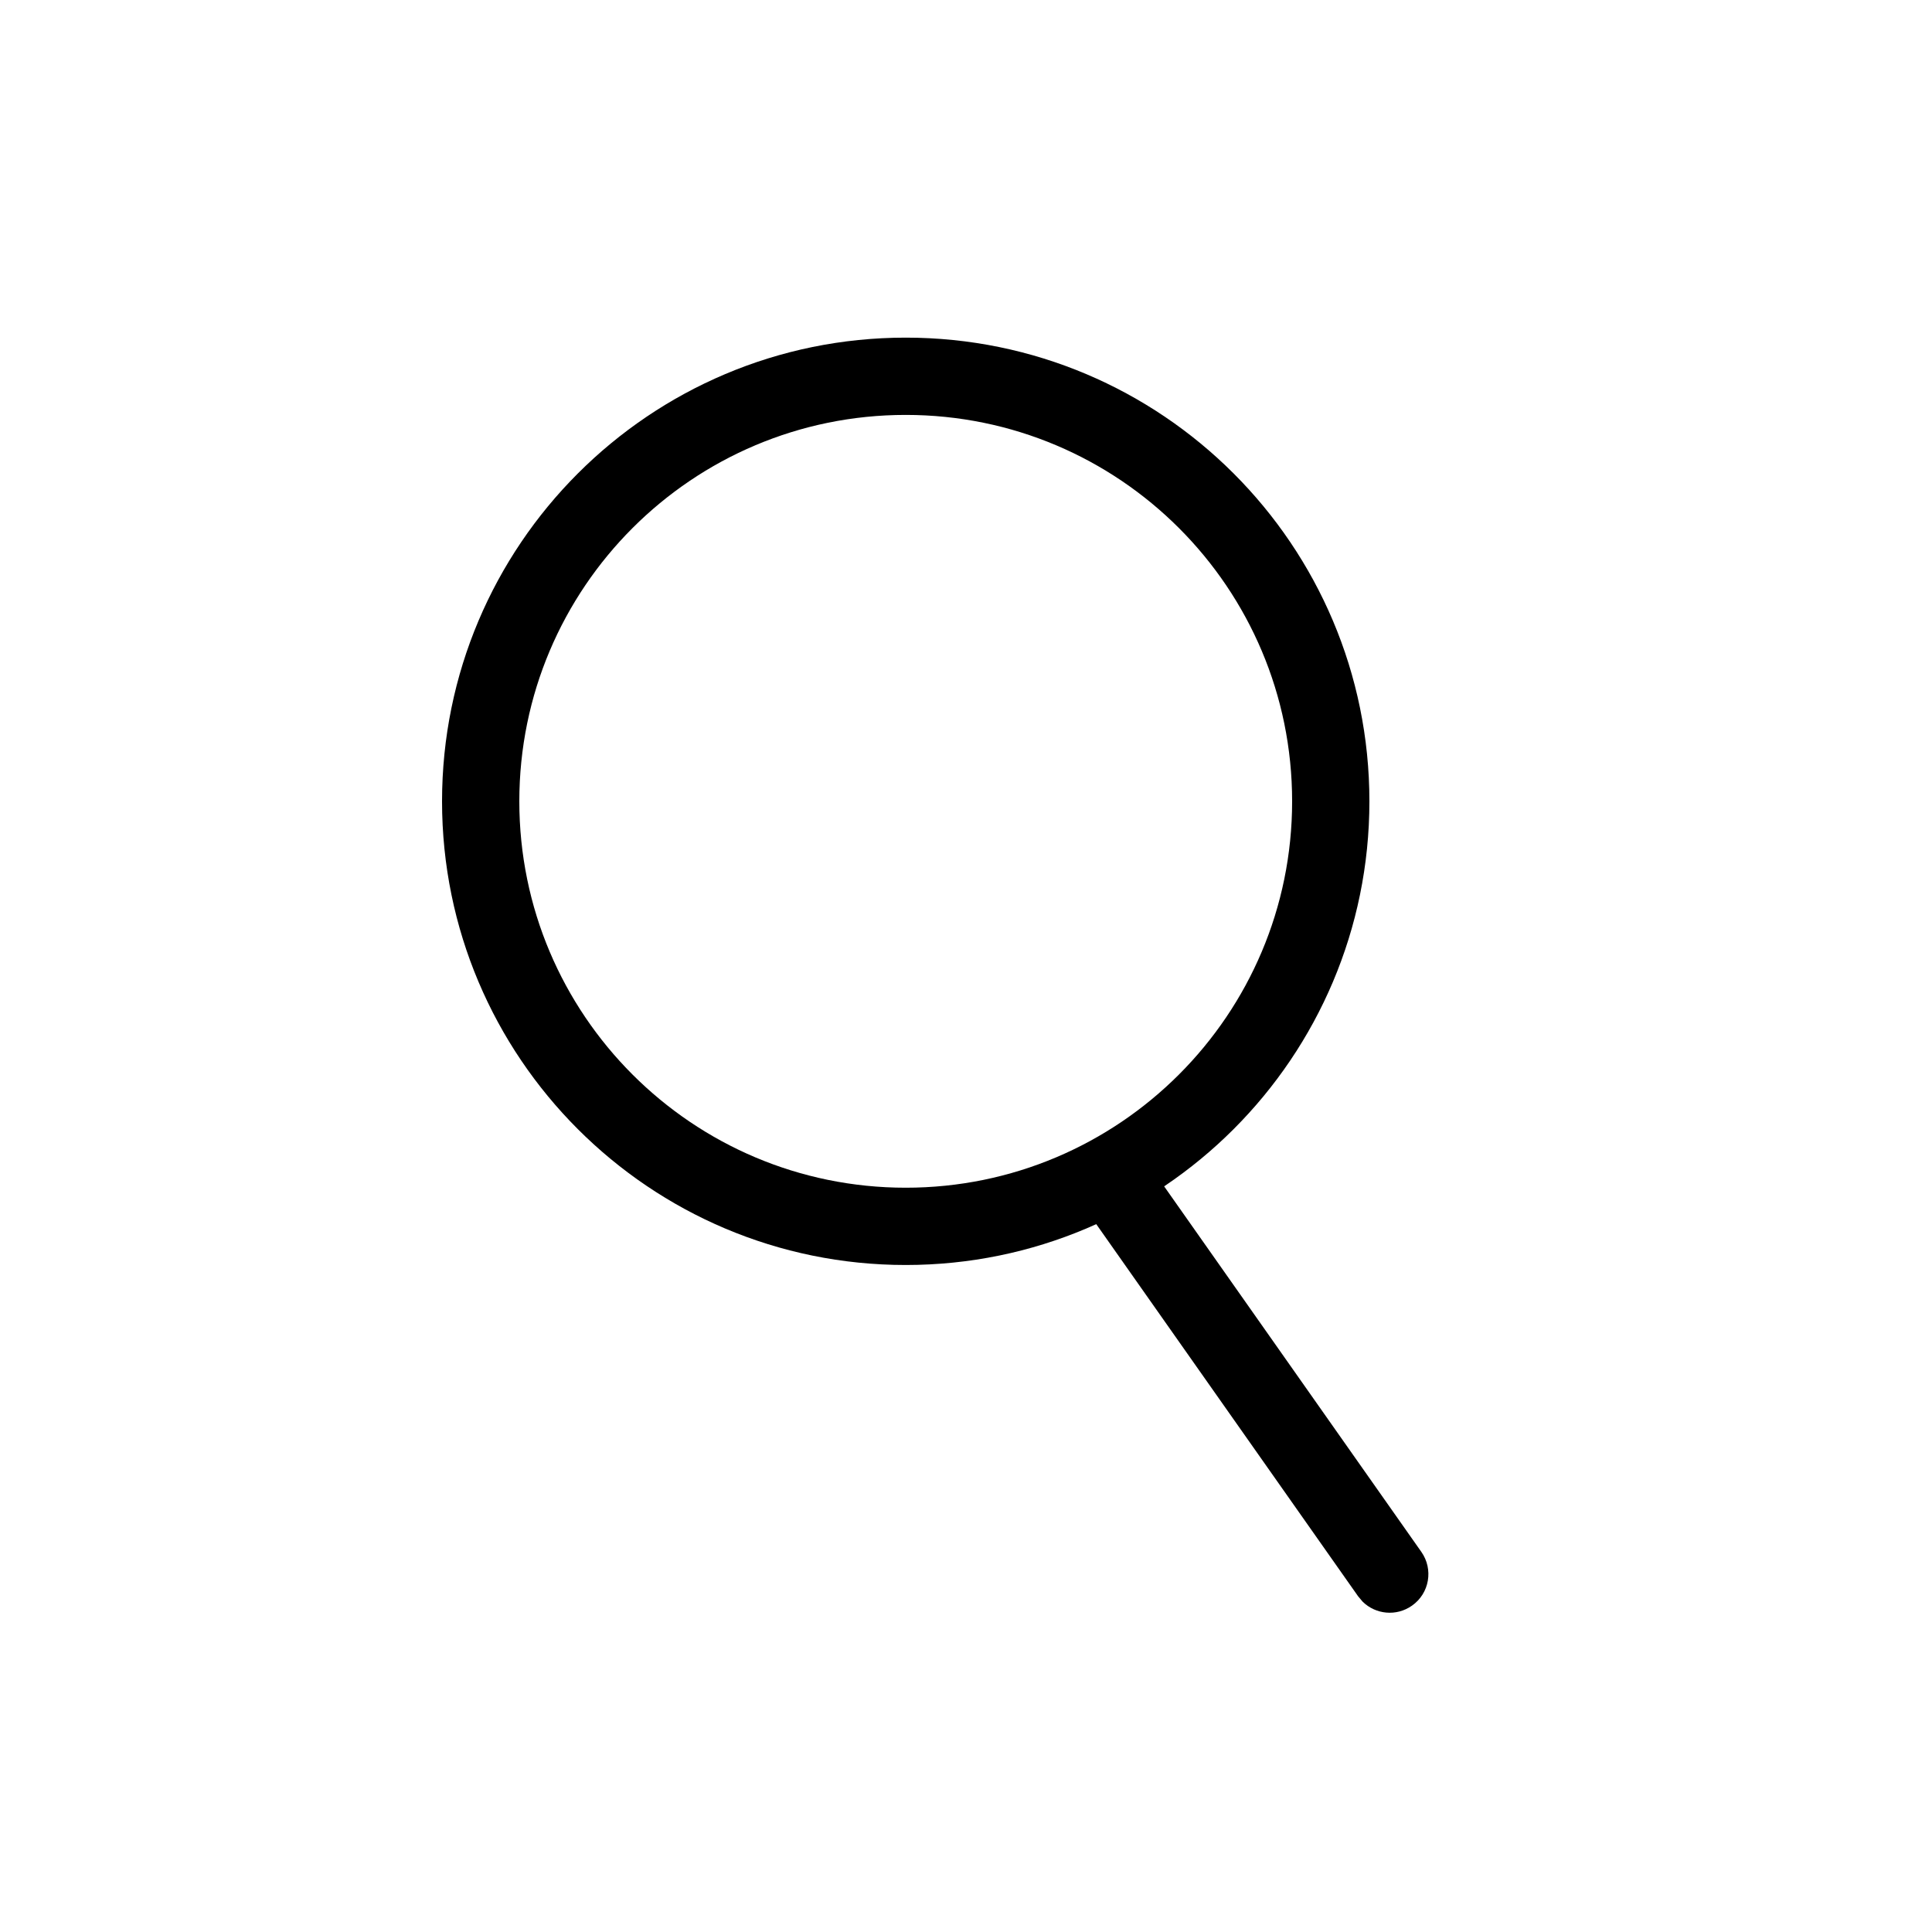 <svg width="25" height="25" viewBox="0 0 25 25" fill="none" xmlns="http://www.w3.org/2000/svg">
<g id="Search">
<g id="icon">
<path id="Oval" fill-rule="evenodd" clip-rule="evenodd" d="M11.72 4.369C15.034 4.369 17.72 7.055 17.72 10.369C17.72 13.682 15.034 16.369 11.72 16.369C8.407 16.369 5.72 13.682 5.72 10.369C5.72 7.055 8.407 4.369 11.72 4.369ZM11.72 5.369C8.959 5.369 6.72 7.607 6.72 10.369C6.72 13.13 8.959 15.369 11.72 15.369C14.482 15.369 16.72 13.13 16.72 10.369C16.72 7.607 14.482 5.369 11.72 5.369Z" fill="black"/>
<path id="Path 7" fill-rule="evenodd" clip-rule="evenodd" d="M14.257 15.074C14.457 14.932 14.726 14.96 14.895 15.126L14.954 15.195L18.392 20.081C18.551 20.307 18.497 20.619 18.271 20.777C18.07 20.919 17.801 20.892 17.632 20.725L17.574 20.656L14.136 15.77C13.977 15.544 14.031 15.233 14.257 15.074Z" fill="black"/>
</g>
</g>
</svg>

